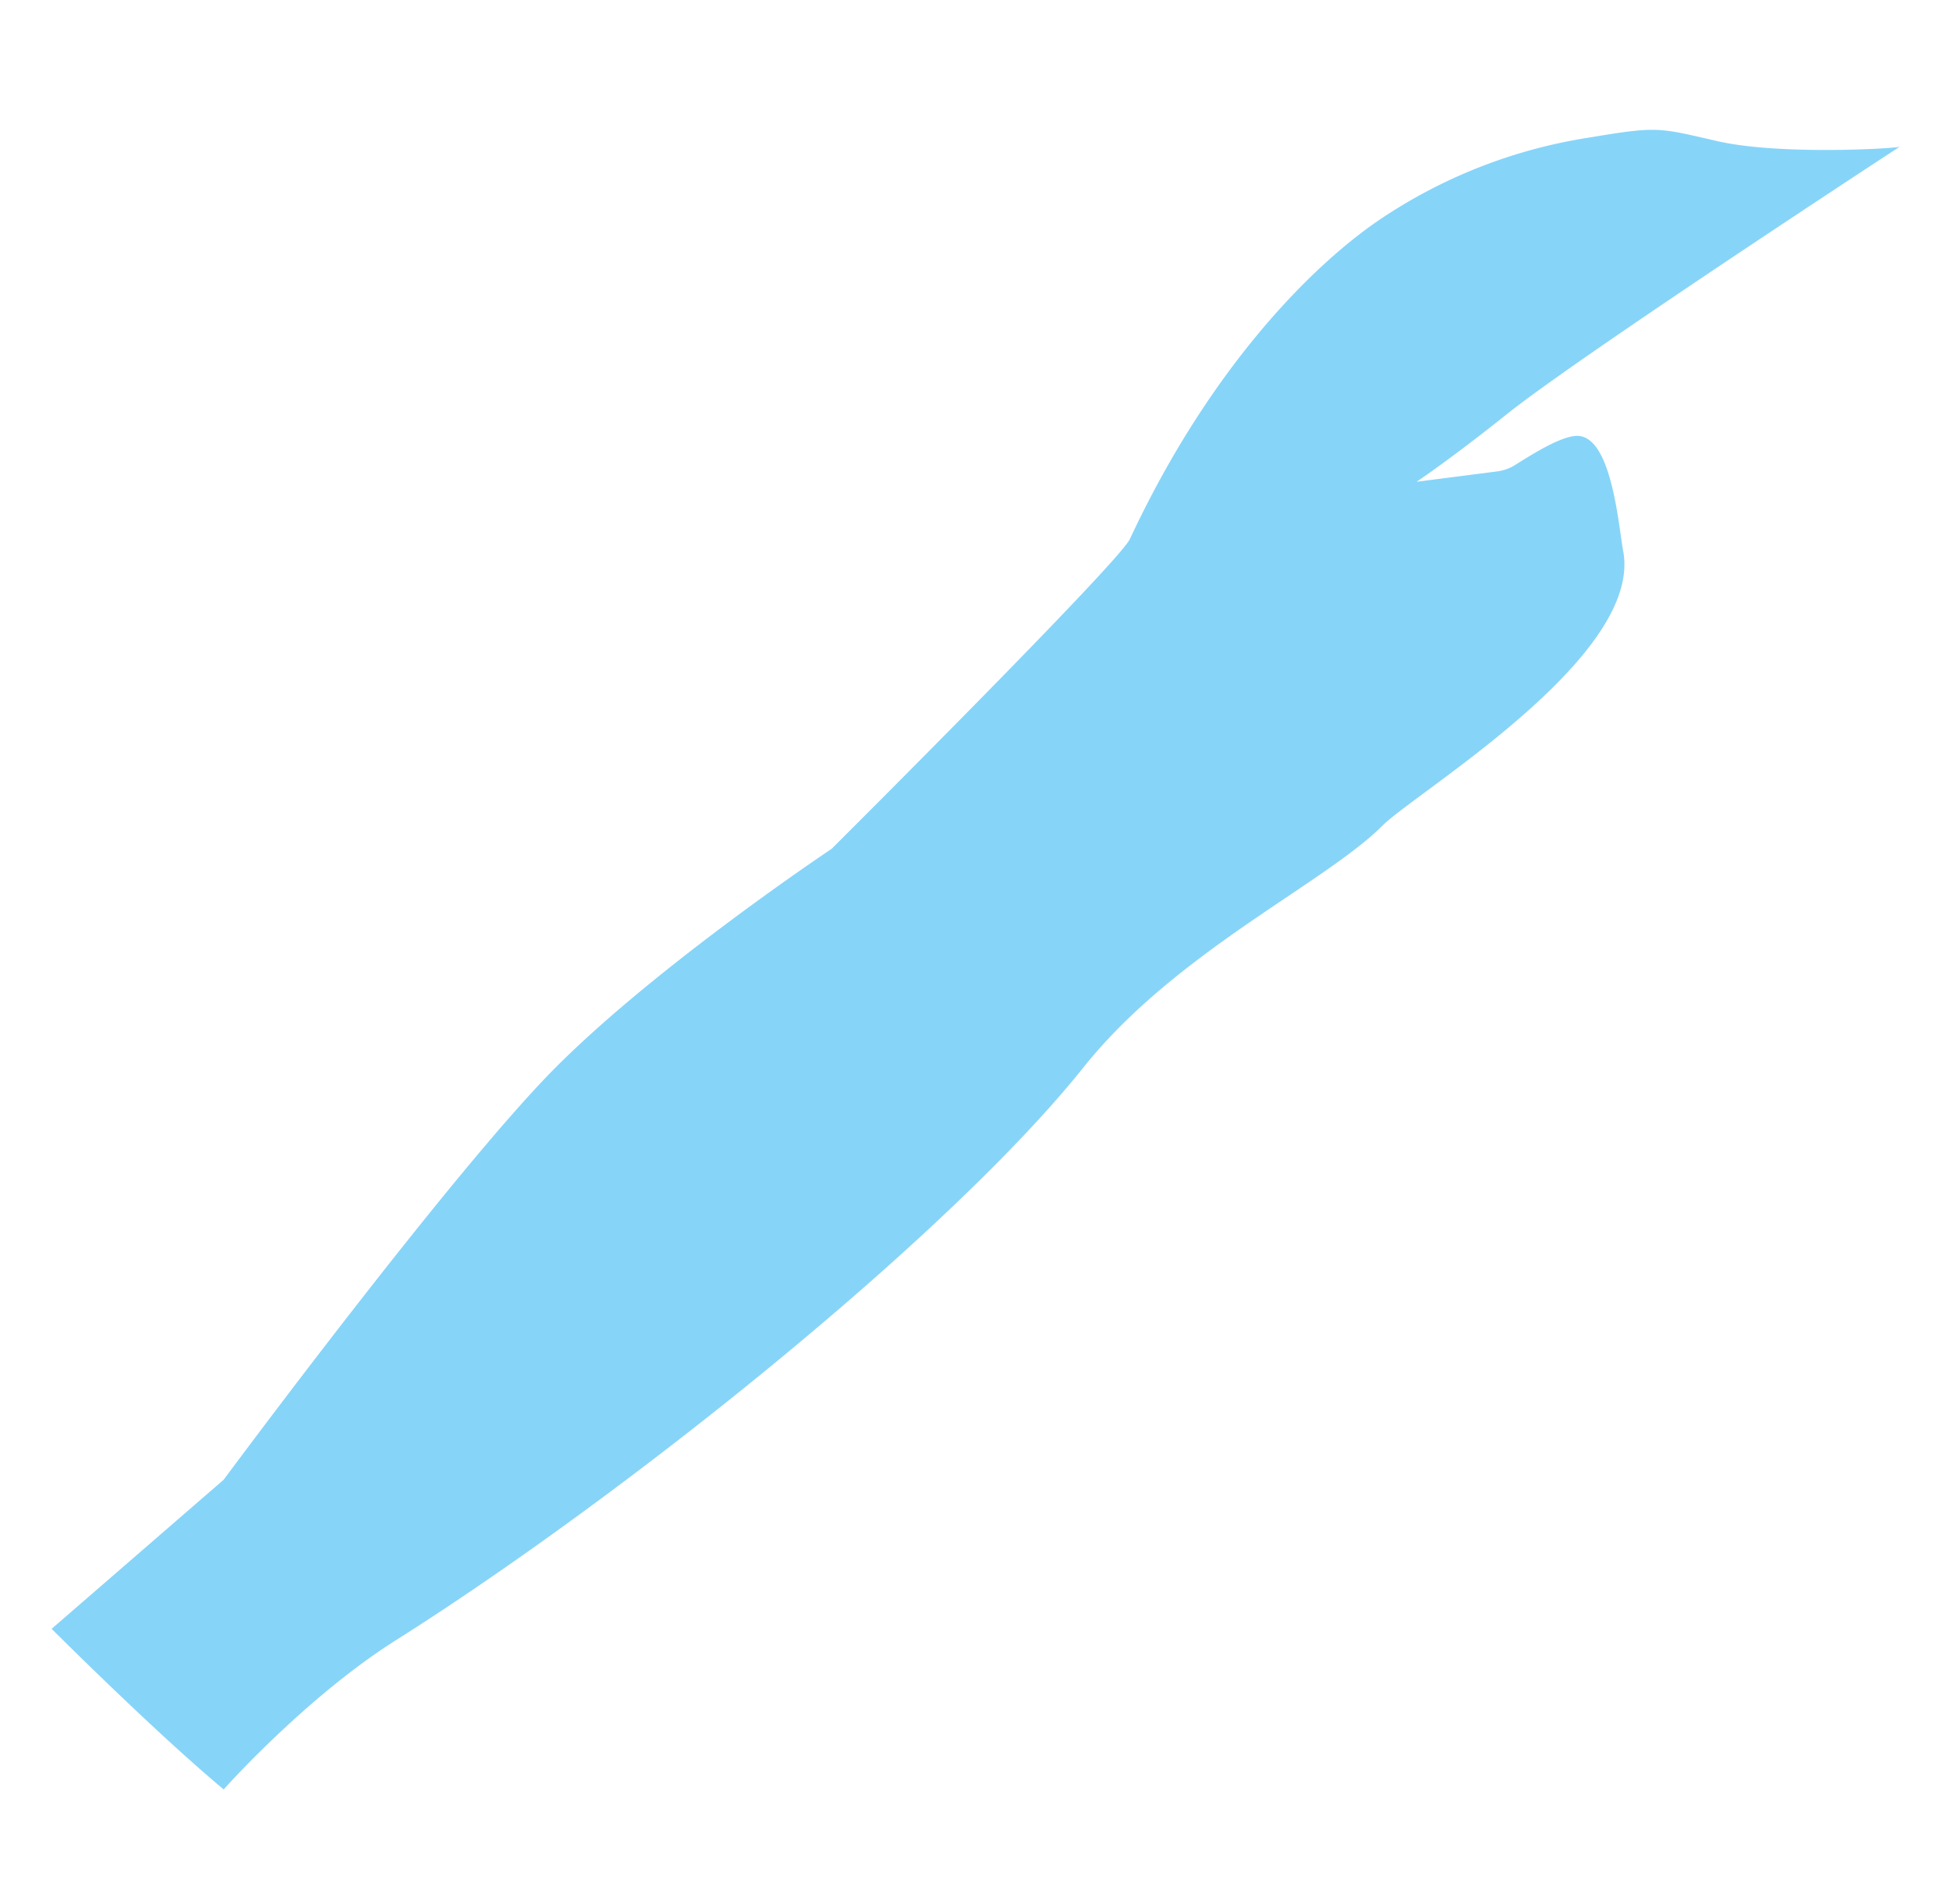 <svg id="Layer_2" data-name="Layer 2" xmlns="http://www.w3.org/2000/svg" viewBox="0 0 170 166"><defs><style>.cls-1{fill:#87d4f9;}</style></defs><title>arm</title><path class="cls-1" d="M165.6,12.8c-1.1.2-10.7.7-15.9-.5s-5.2-1.3-11.2-.3a44.91,44.91,0,0,0-18,7c-6,4-15,13-22,28-1,2.1-26,27-26,27s-15,10-24,19-29,36-29,36l-15,13s9,9,15,14c0,0,7.1-8,15-13,19.8-12.5,48.2-35.2,60-50,8-10,21-16,26-21,3-3,22.8-14.8,21-24-.4-2.2-1-10-4-10-1.4,0-3.9,1.6-5.2,2.4a4,4,0,0,1-1.8.7l-7,.9s3-2,8-6C138.2,30.7,165.6,12.8,165.6,12.8Z"/></svg>